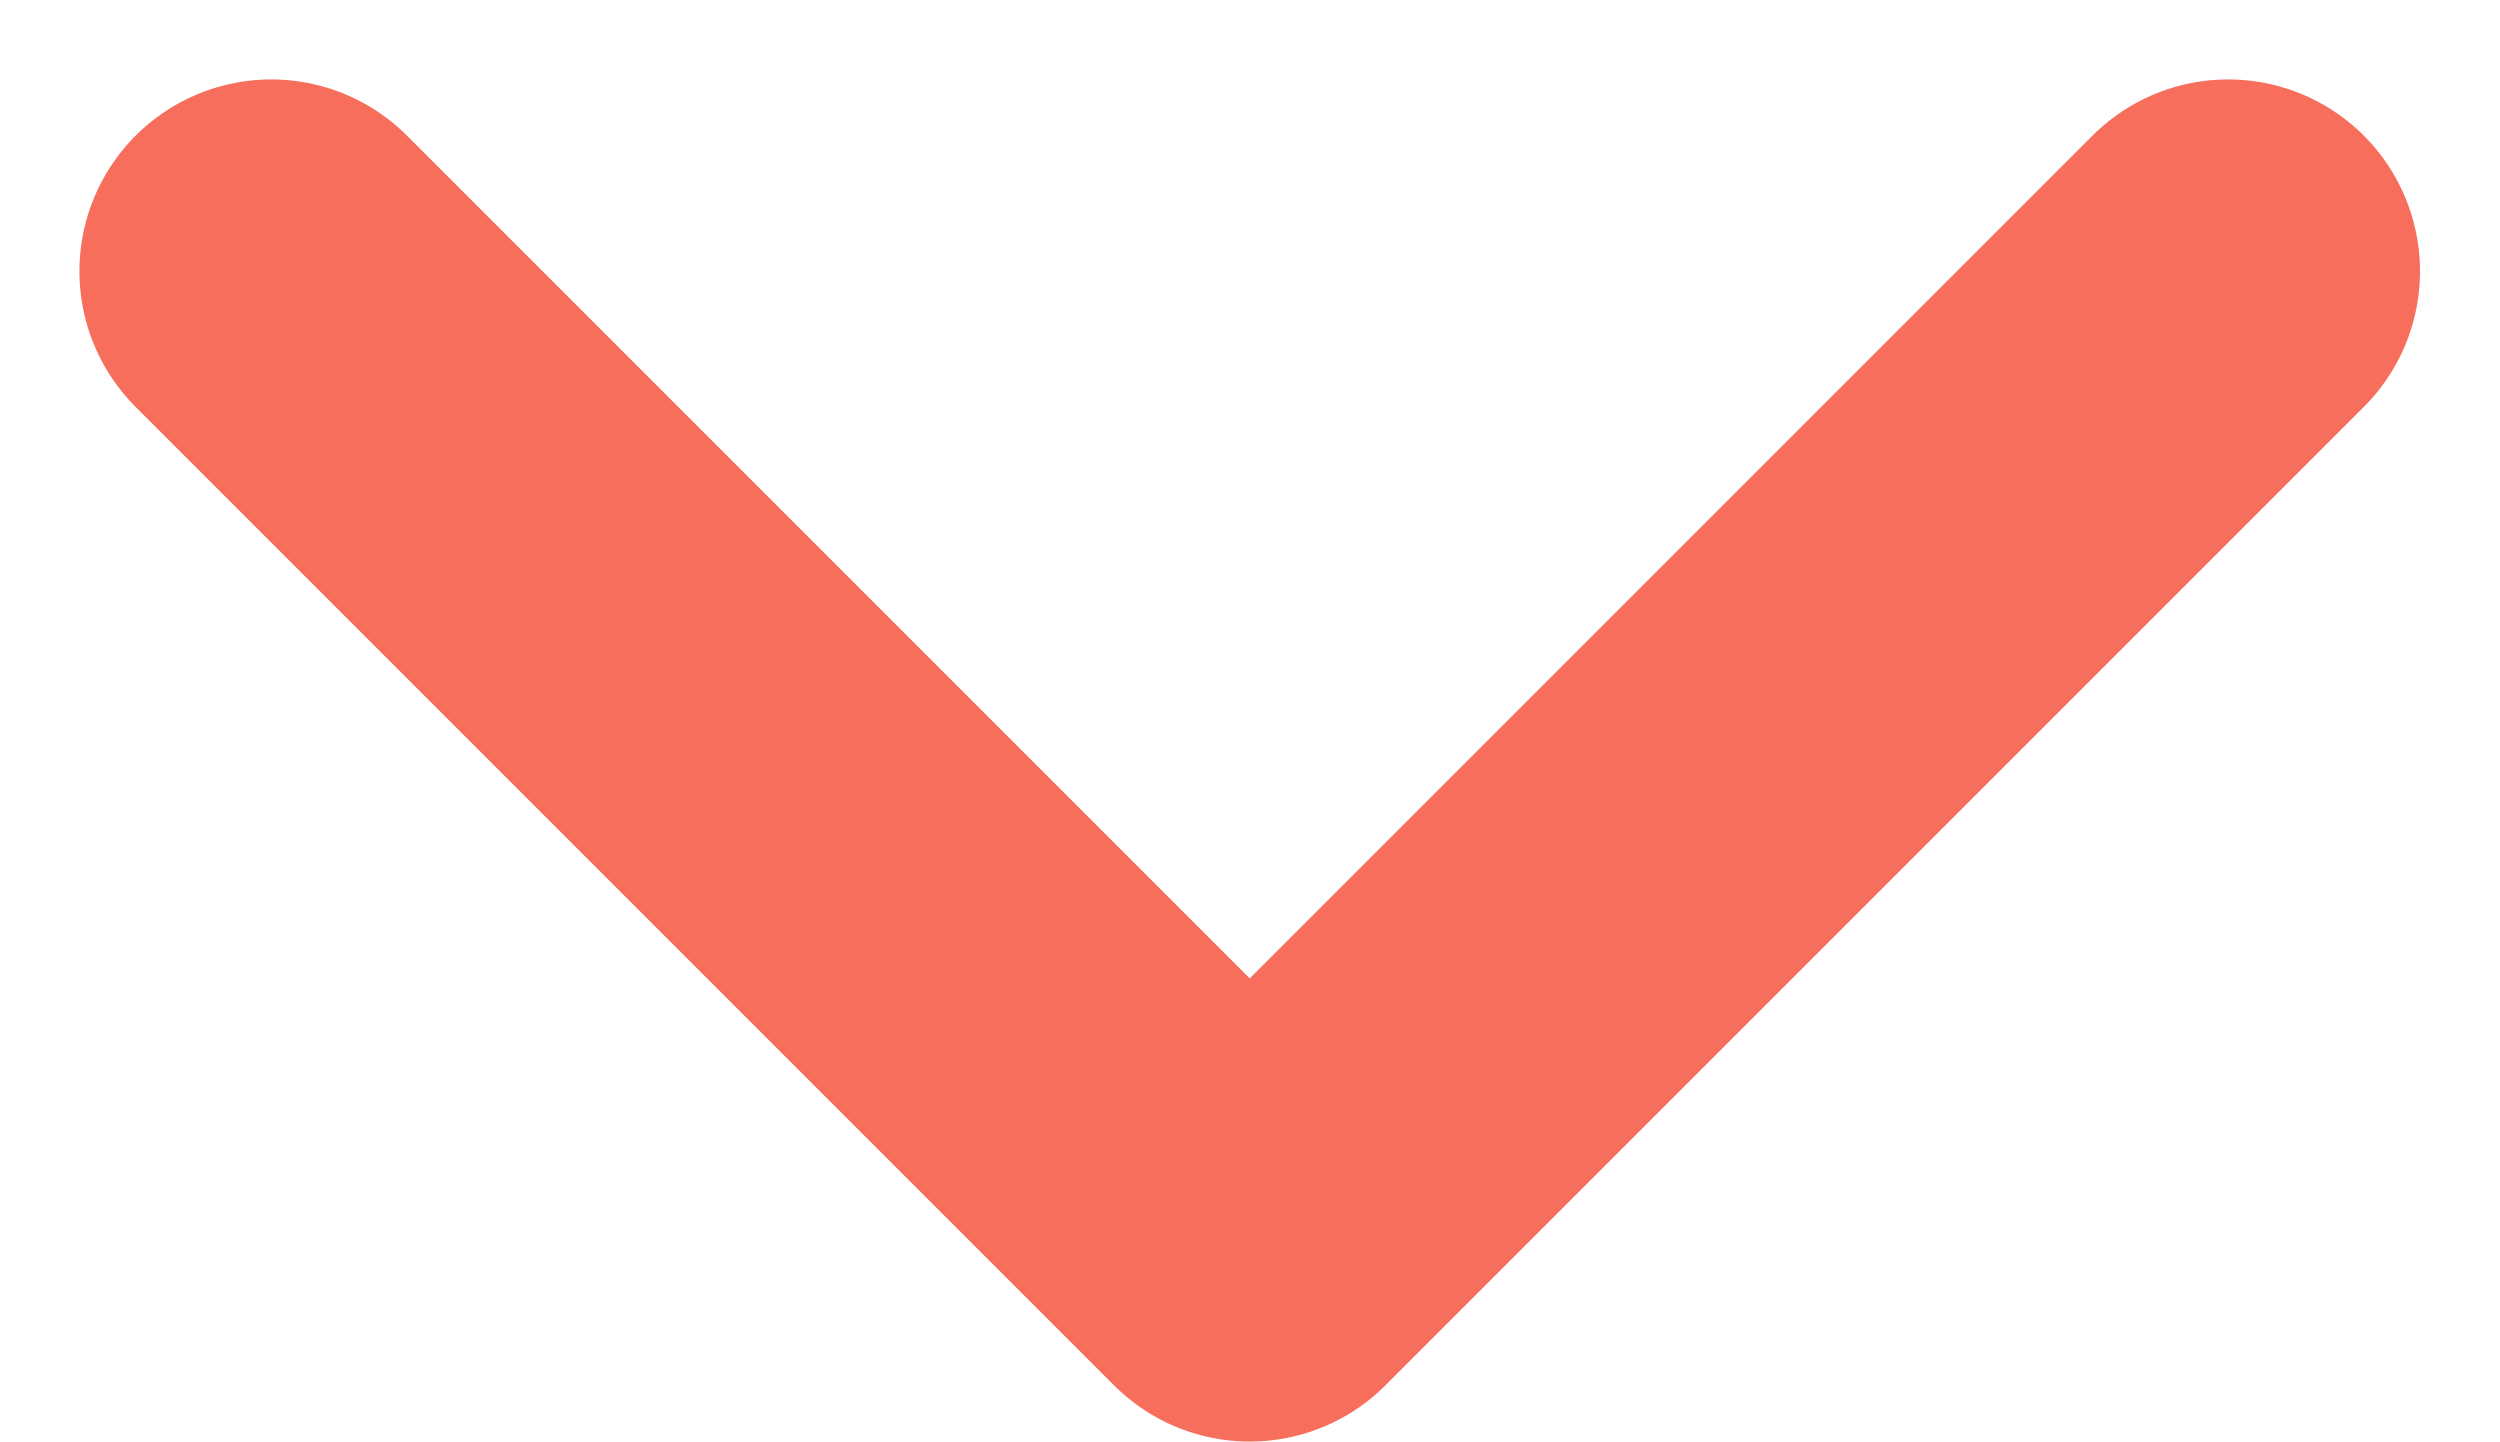 <svg xmlns="http://www.w3.org/2000/svg" width="13.031" height="7.515" viewBox="0 0 13.031 7.515">
  <path id="Path_1697" data-name="Path 1697" d="M18.7,11.5l-5.1,5.1L8.5,11.5" transform="translate(-7.086 -10.086)" fill="none" stroke="#f76e5c" stroke-linecap="round" stroke-linejoin="round" stroke-miterlimit="10" stroke-width="2"/>
</svg>

